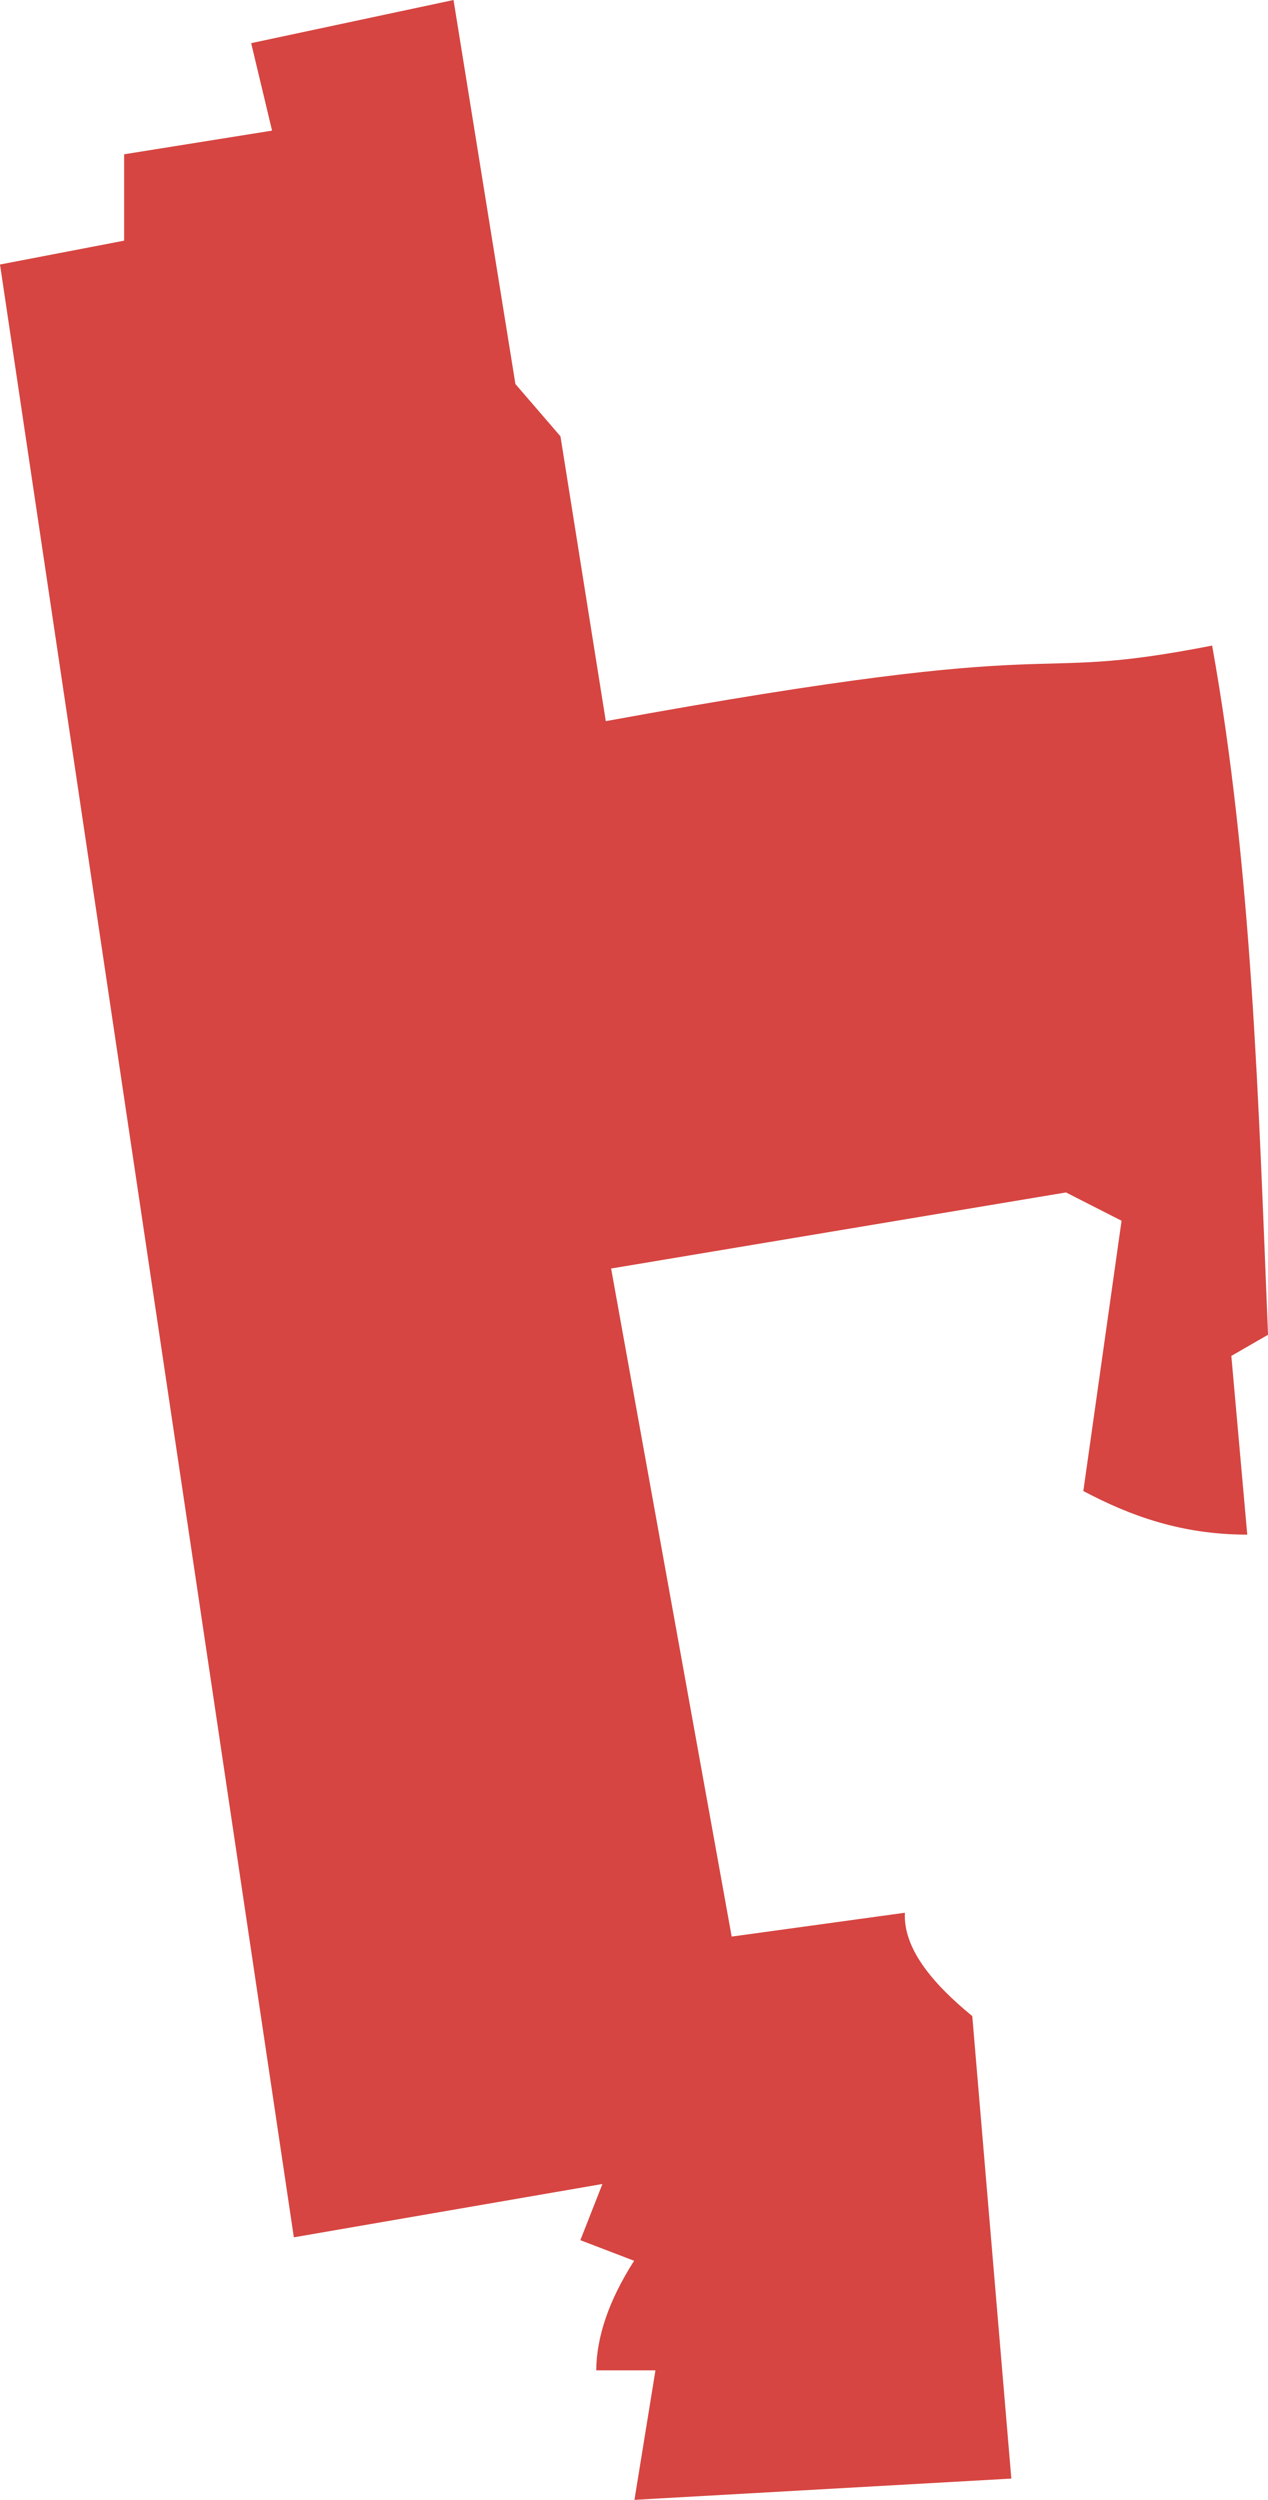 <?xml version="1.0" encoding="UTF-8" standalone="no"?>
<svg
   xmlns:dc="http://purl.org/dc/elements/1.1/"
   xmlns:cc="http://creativecommons.org/ns#"
   xmlns:rdf="http://www.w3.org/1999/02/22-rdf-syntax-ns#"
   xmlns:svg="http://www.w3.org/2000/svg"
   xmlns="http://www.w3.org/2000/svg"
   xmlns:sodipodi="http://sodipodi.sourceforge.net/DTD/sodipodi-0.dtd"
   xmlns:inkscape="http://www.inkscape.org/namespaces/inkscape"
   version="1.0"
   width="39.606"
   height="78.035"
   id="svg2"
   sodipodi:docname="OH_8.svg"
   inkscape:version="0.92.2 5c3e80d, 2017-08-06">
  <defs
     id="defs134" />
  <sodipodi:namedview
     pagecolor="#ffffff"
     bordercolor="#666666"
     borderopacity="1"
     objecttolerance="10"
     gridtolerance="10"
     guidetolerance="10"
     inkscape:pageopacity="0"
     inkscape:pageshadow="2"
     inkscape:window-width="640"
     inkscape:window-height="480"
     id="namedview132"
     showgrid="false"
     inkscape:zoom="0.12542268"
     inkscape:cx="-576.05805"
     inkscape:cy="-115.22122"
     inkscape:window-x="0"
     inkscape:window-y="0"
     inkscape:window-maximized="0"
     inkscape:current-layer="svg2" />
  <path
     d="m 19.817,78.035 0.656,-4.043 h -1.85 c 0.01,-1.044 0.391,-2.18 1.183,-3.42 L 18.127,69.929 18.817,68.175 9.178,69.84 0,8.257 3.877,7.512 V 4.816 L 8.498,4.077 7.845,1.347 14.166,0 l 1.933,11.988 1.407,1.632 1.416,8.891 c 15.278,-2.79 12.626,-1.124 18.939,-2.359 1.242,6.907 1.448,14.229 1.746,21.514 l -1.146,0.66 0.497,5.579 c -2.047,6.9e-4 -3.655,-0.585 -5.12,-1.361 L 35.032,38.107 33.296,37.223 19.088,39.598 22.854,60.452 28.264,59.708 c -0.05,1.075 0.79,2.15 2.105,3.226 l 1.22,14.437 z"
     style="fill:#D64541;fill-opacity:1"
     id="OH_8"
     inkscape:connector-curvature="0" />
</svg>
